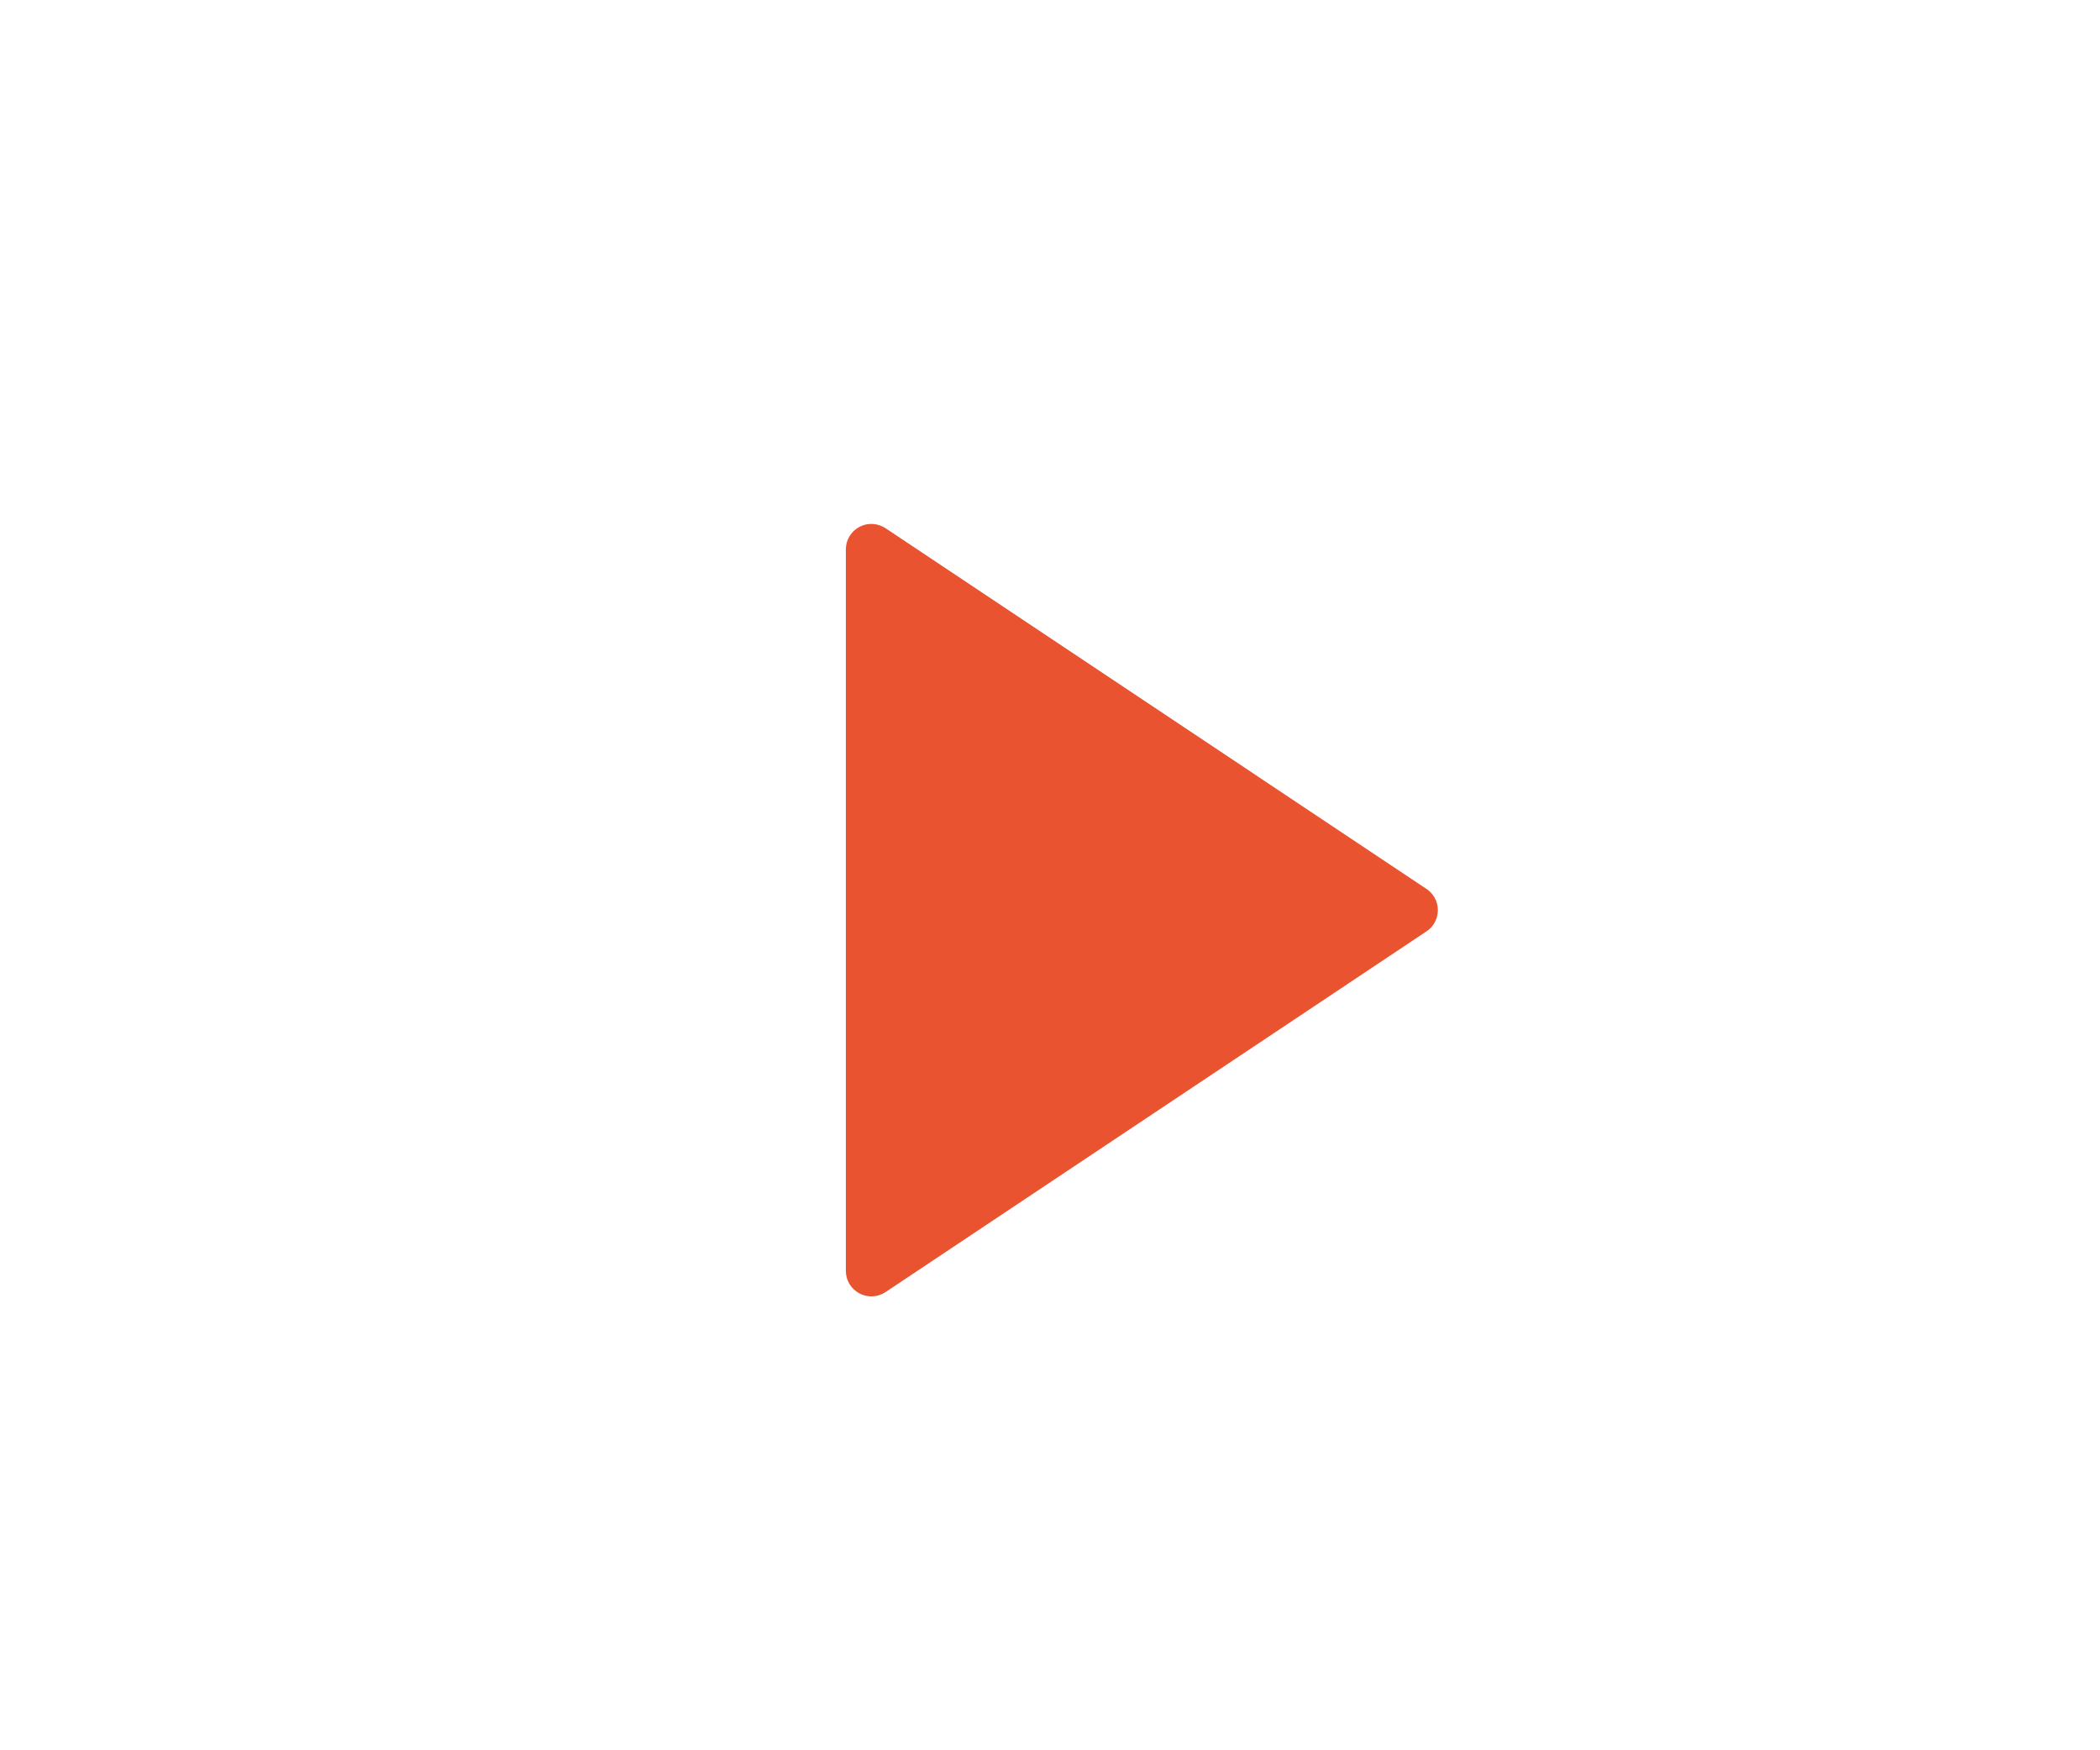 <svg width="120" height="100" viewBox="0 0 120 100" fill="none" xmlns="http://www.w3.org/2000/svg">
    <g filter="url(#filter0_b_58_5072)">
        <path d="M104.722 100C114.223 89.385 120 75.367 120 60C120 26.863 93.137 0 60 0C26.863 0 0 26.863 0 60C0 75.367 5.777 89.385 15.278 100H104.722Z" fill="white" fill-opacity="0.7"/>
    </g>
    <g clip-path="url(#clip0_58_5072)">
        <path d="M81.513 53.213L50.6 73.823C50.38 73.969 50.125 74.053 49.861 74.065C49.598 74.078 49.336 74.019 49.103 73.894C48.871 73.77 48.676 73.584 48.541 73.358C48.405 73.132 48.334 72.873 48.334 72.609V31.391C48.334 31.127 48.405 30.868 48.541 30.642C48.676 30.416 48.871 30.23 49.103 30.106C49.336 29.982 49.598 29.922 49.861 29.935C50.125 29.948 50.38 30.032 50.6 30.178L81.513 50.787C81.713 50.92 81.877 51.1 81.99 51.312C82.103 51.524 82.163 51.76 82.163 52C82.163 52.24 82.103 52.477 81.99 52.688C81.877 52.9 81.713 53.08 81.513 53.213Z" fill="#E9532F"/>
    </g>
    <defs>
        <filter id="filter0_b_58_5072" x="-10" y="-10" width="140" height="120" filterUnits="userSpaceOnUse" color-interpolation-filters="sRGB">
            <feFlood flood-opacity="0" result="BackgroundImageFix"/>
            <feGaussianBlur in="BackgroundImageFix" stdDeviation="5"/>
            <feComposite in2="SourceAlpha" operator="in" result="effect1_backgroundBlur_58_5072"/>
            <feBlend mode="normal" in="SourceGraphic" in2="effect1_backgroundBlur_58_5072" result="shape"/>
        </filter>
        <clipPath id="clip0_58_5072">
            <rect width="70" height="70" fill="white" transform="translate(25 17)"/>
        </clipPath>
    </defs>
</svg>
